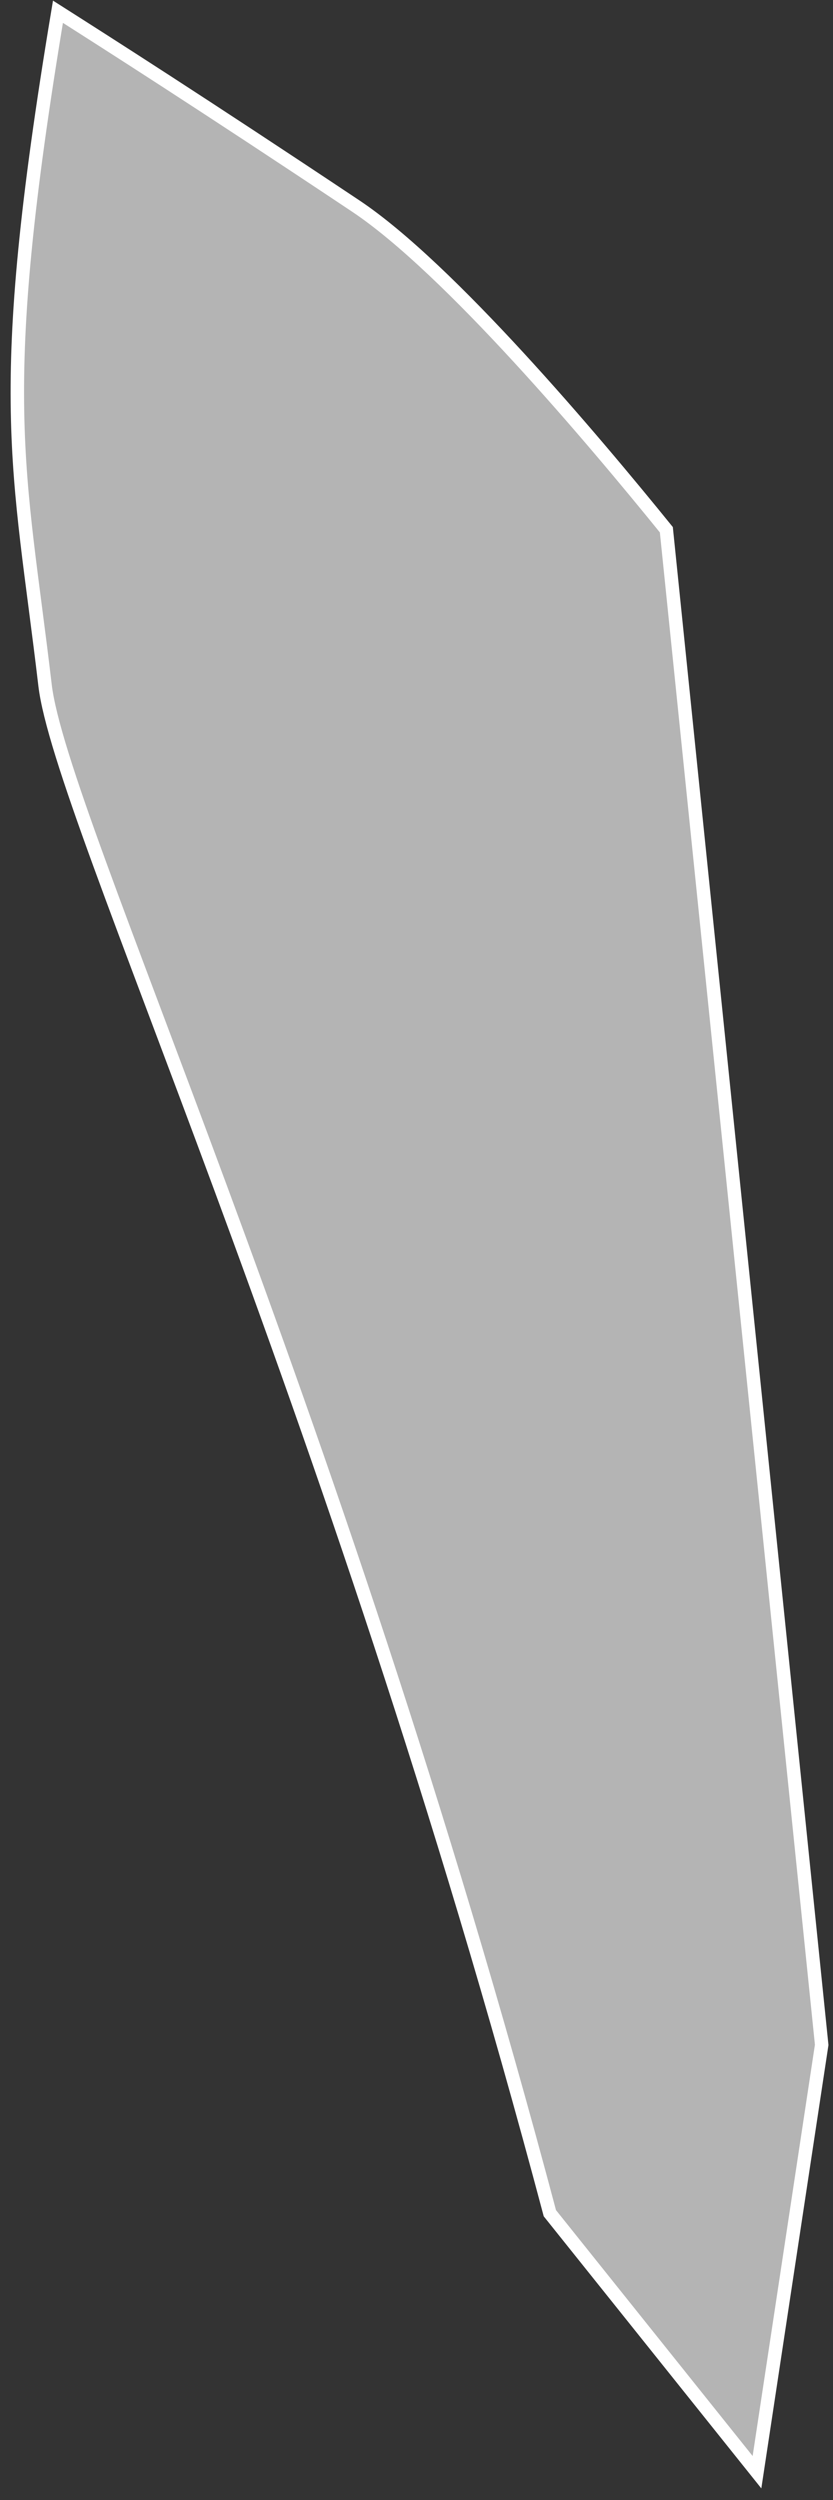 <svg width="31" height="93" viewBox="0 0 31 93" fill="none" xmlns="http://www.w3.org/2000/svg">
<rect x="0" y="0" width="31" height="93" fill="#333333" stroke="none"/>
<path d="M2.157 0.437H2.157C-0.252 14.889 0.712 17.298 1.676 25.487C2.261 30.463 12.273 51.501 20.463 82.332L28.171 91.966L30.579 76.069L24.798 19.706C22.069 16.334 16.705 9.976 13.237 7.663C7.456 3.809 3.923 1.561 2.157 0.437Z" fill="#B4B4B4" stroke="white" stroke-width="0.5"/>
</svg>

